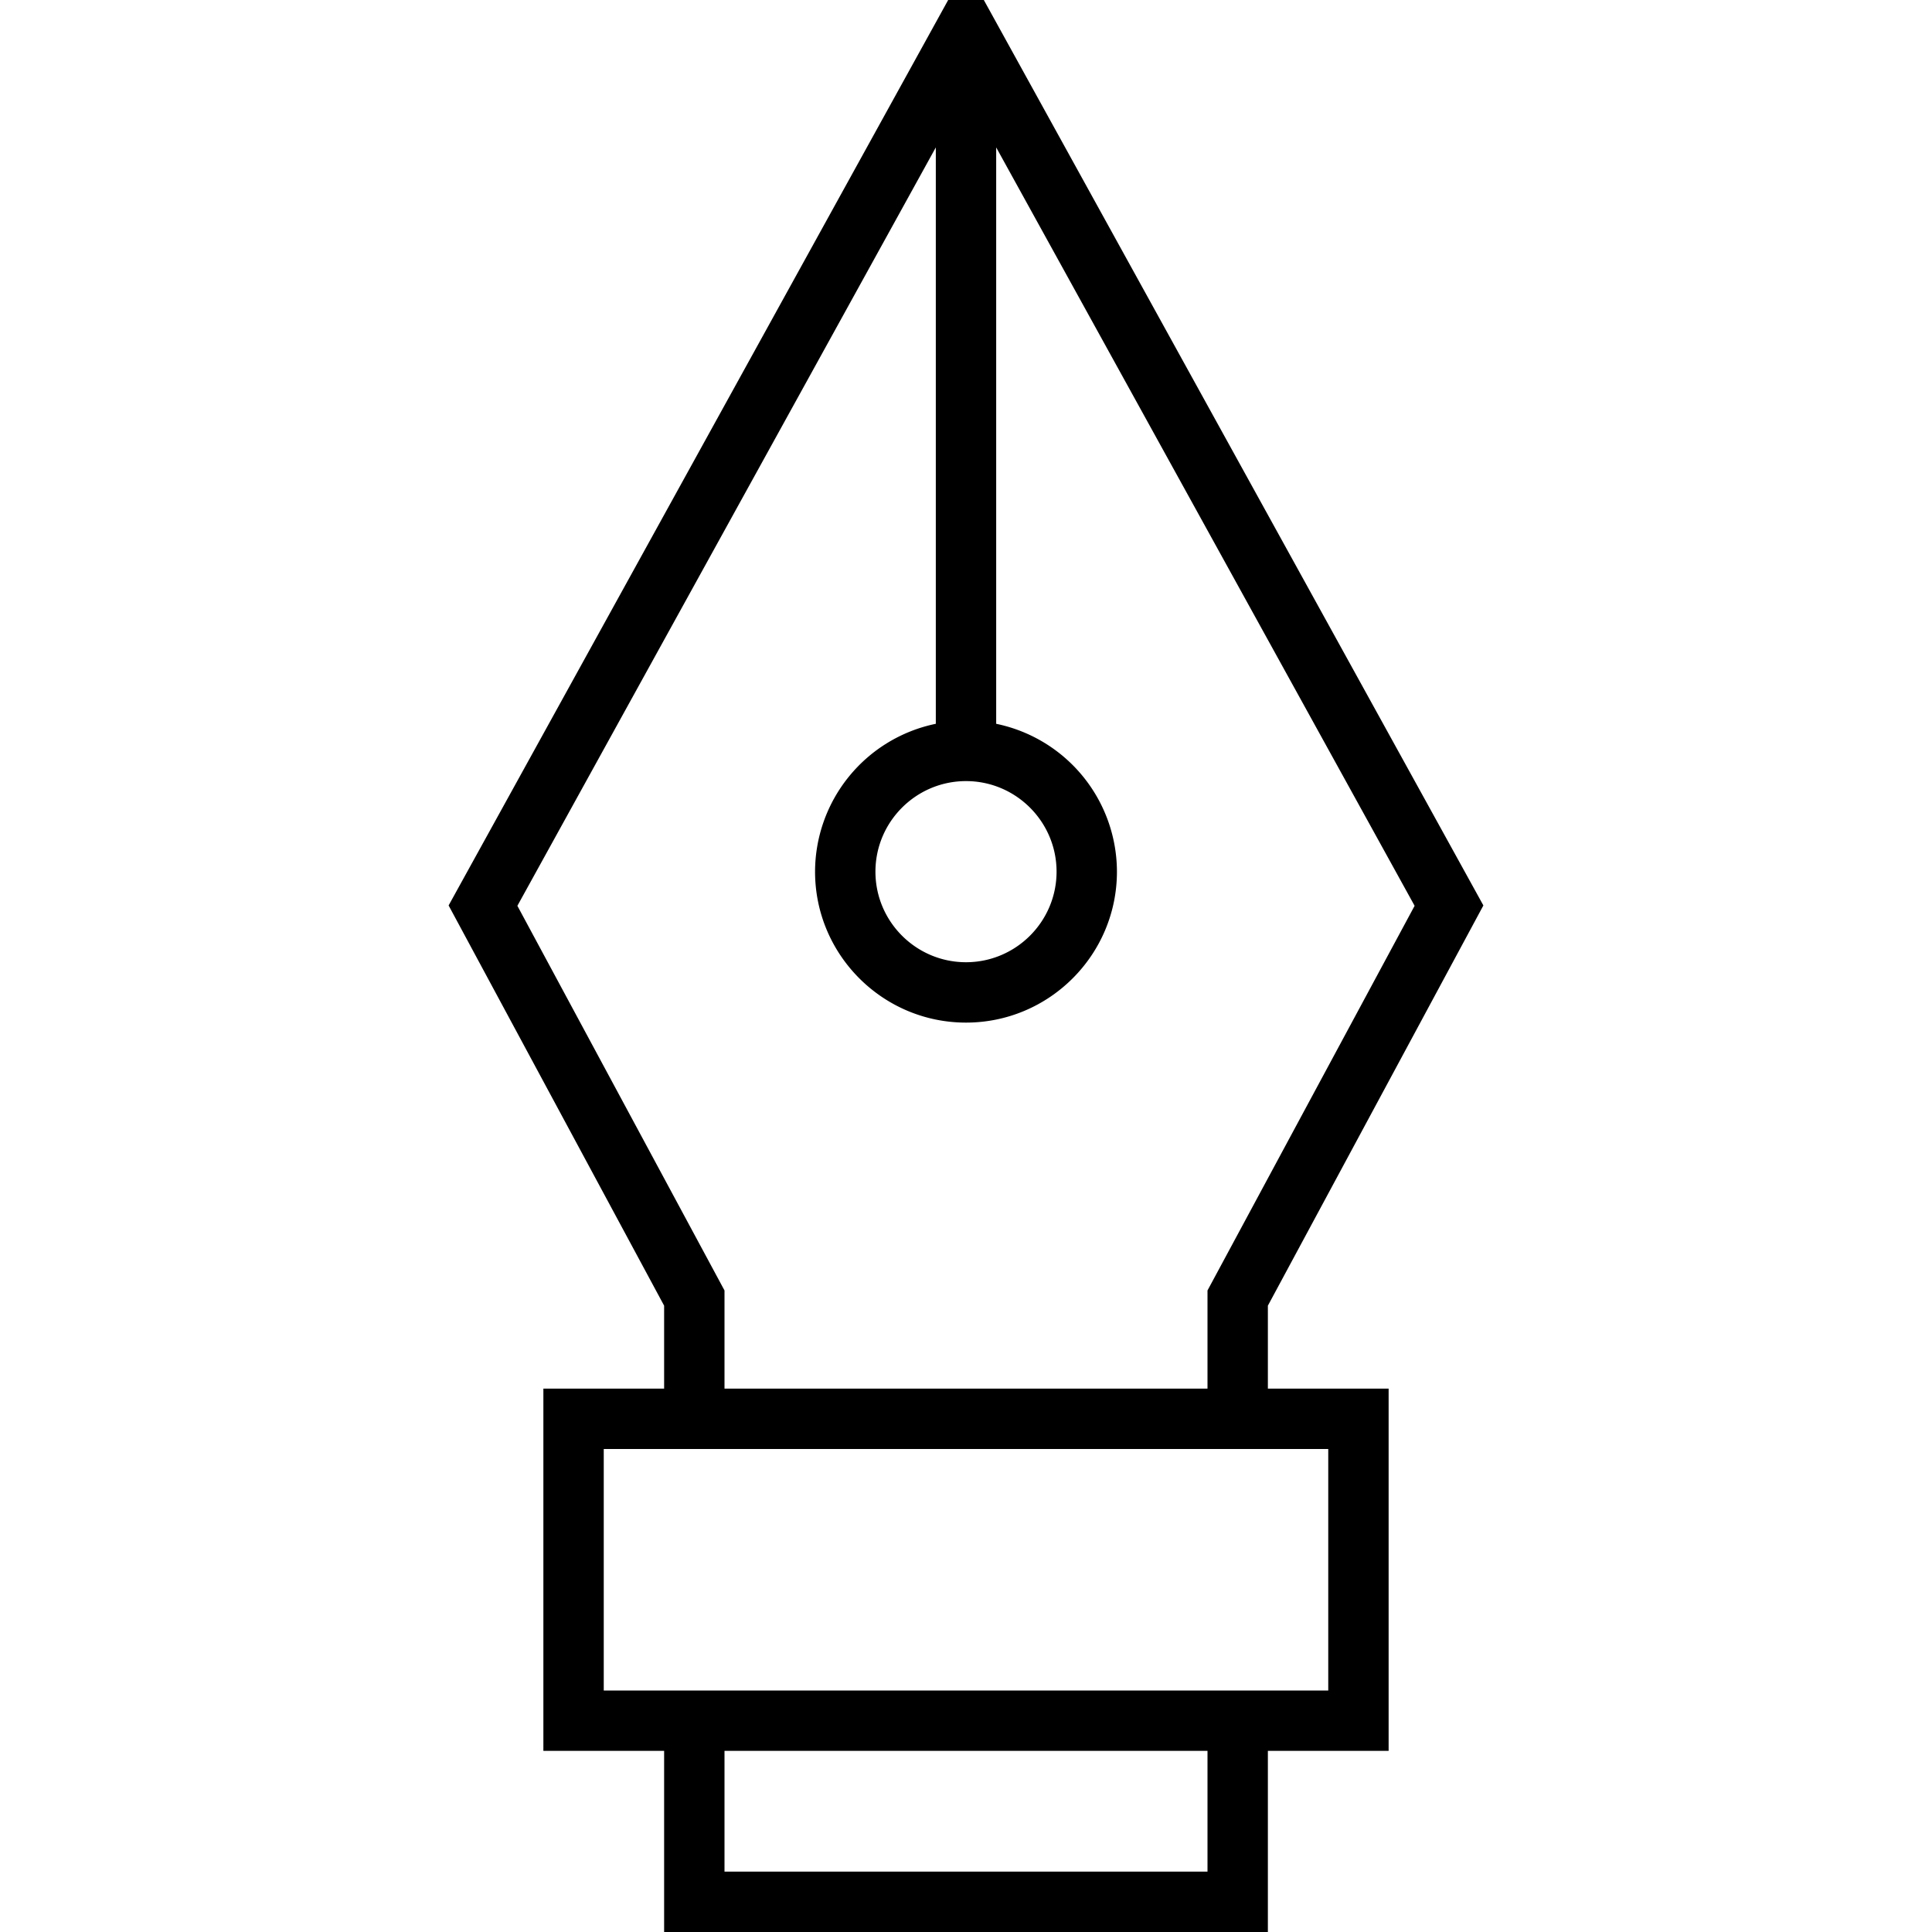 <svg xmlns="http://www.w3.org/2000/svg" width="64" height="64" viewBox="0 0 64 64"><path d="M42 58h4V46h-4v-2.748l7.139-13.258L32-1.07 14.861 29.994 22 43.252V46h-4v12h4v6h20zM32 25.875c1.654 0 3 1.346 3 3s-1.346 3-3 3-3-1.346-3-3 1.346-3 3-3zm-14.861 4.131L31 4.883v19.094a5.01 5.01 0 0 0-4 4.898c0 2.757 2.243 5 5 5s5-2.243 5-5a5.01 5.01 0 0 0-4-4.898V4.883l13.861 25.123L40 42.748V46H24v-3.252zM20 56v-8h24v8zm20 6H24v-4h16z"/></svg>